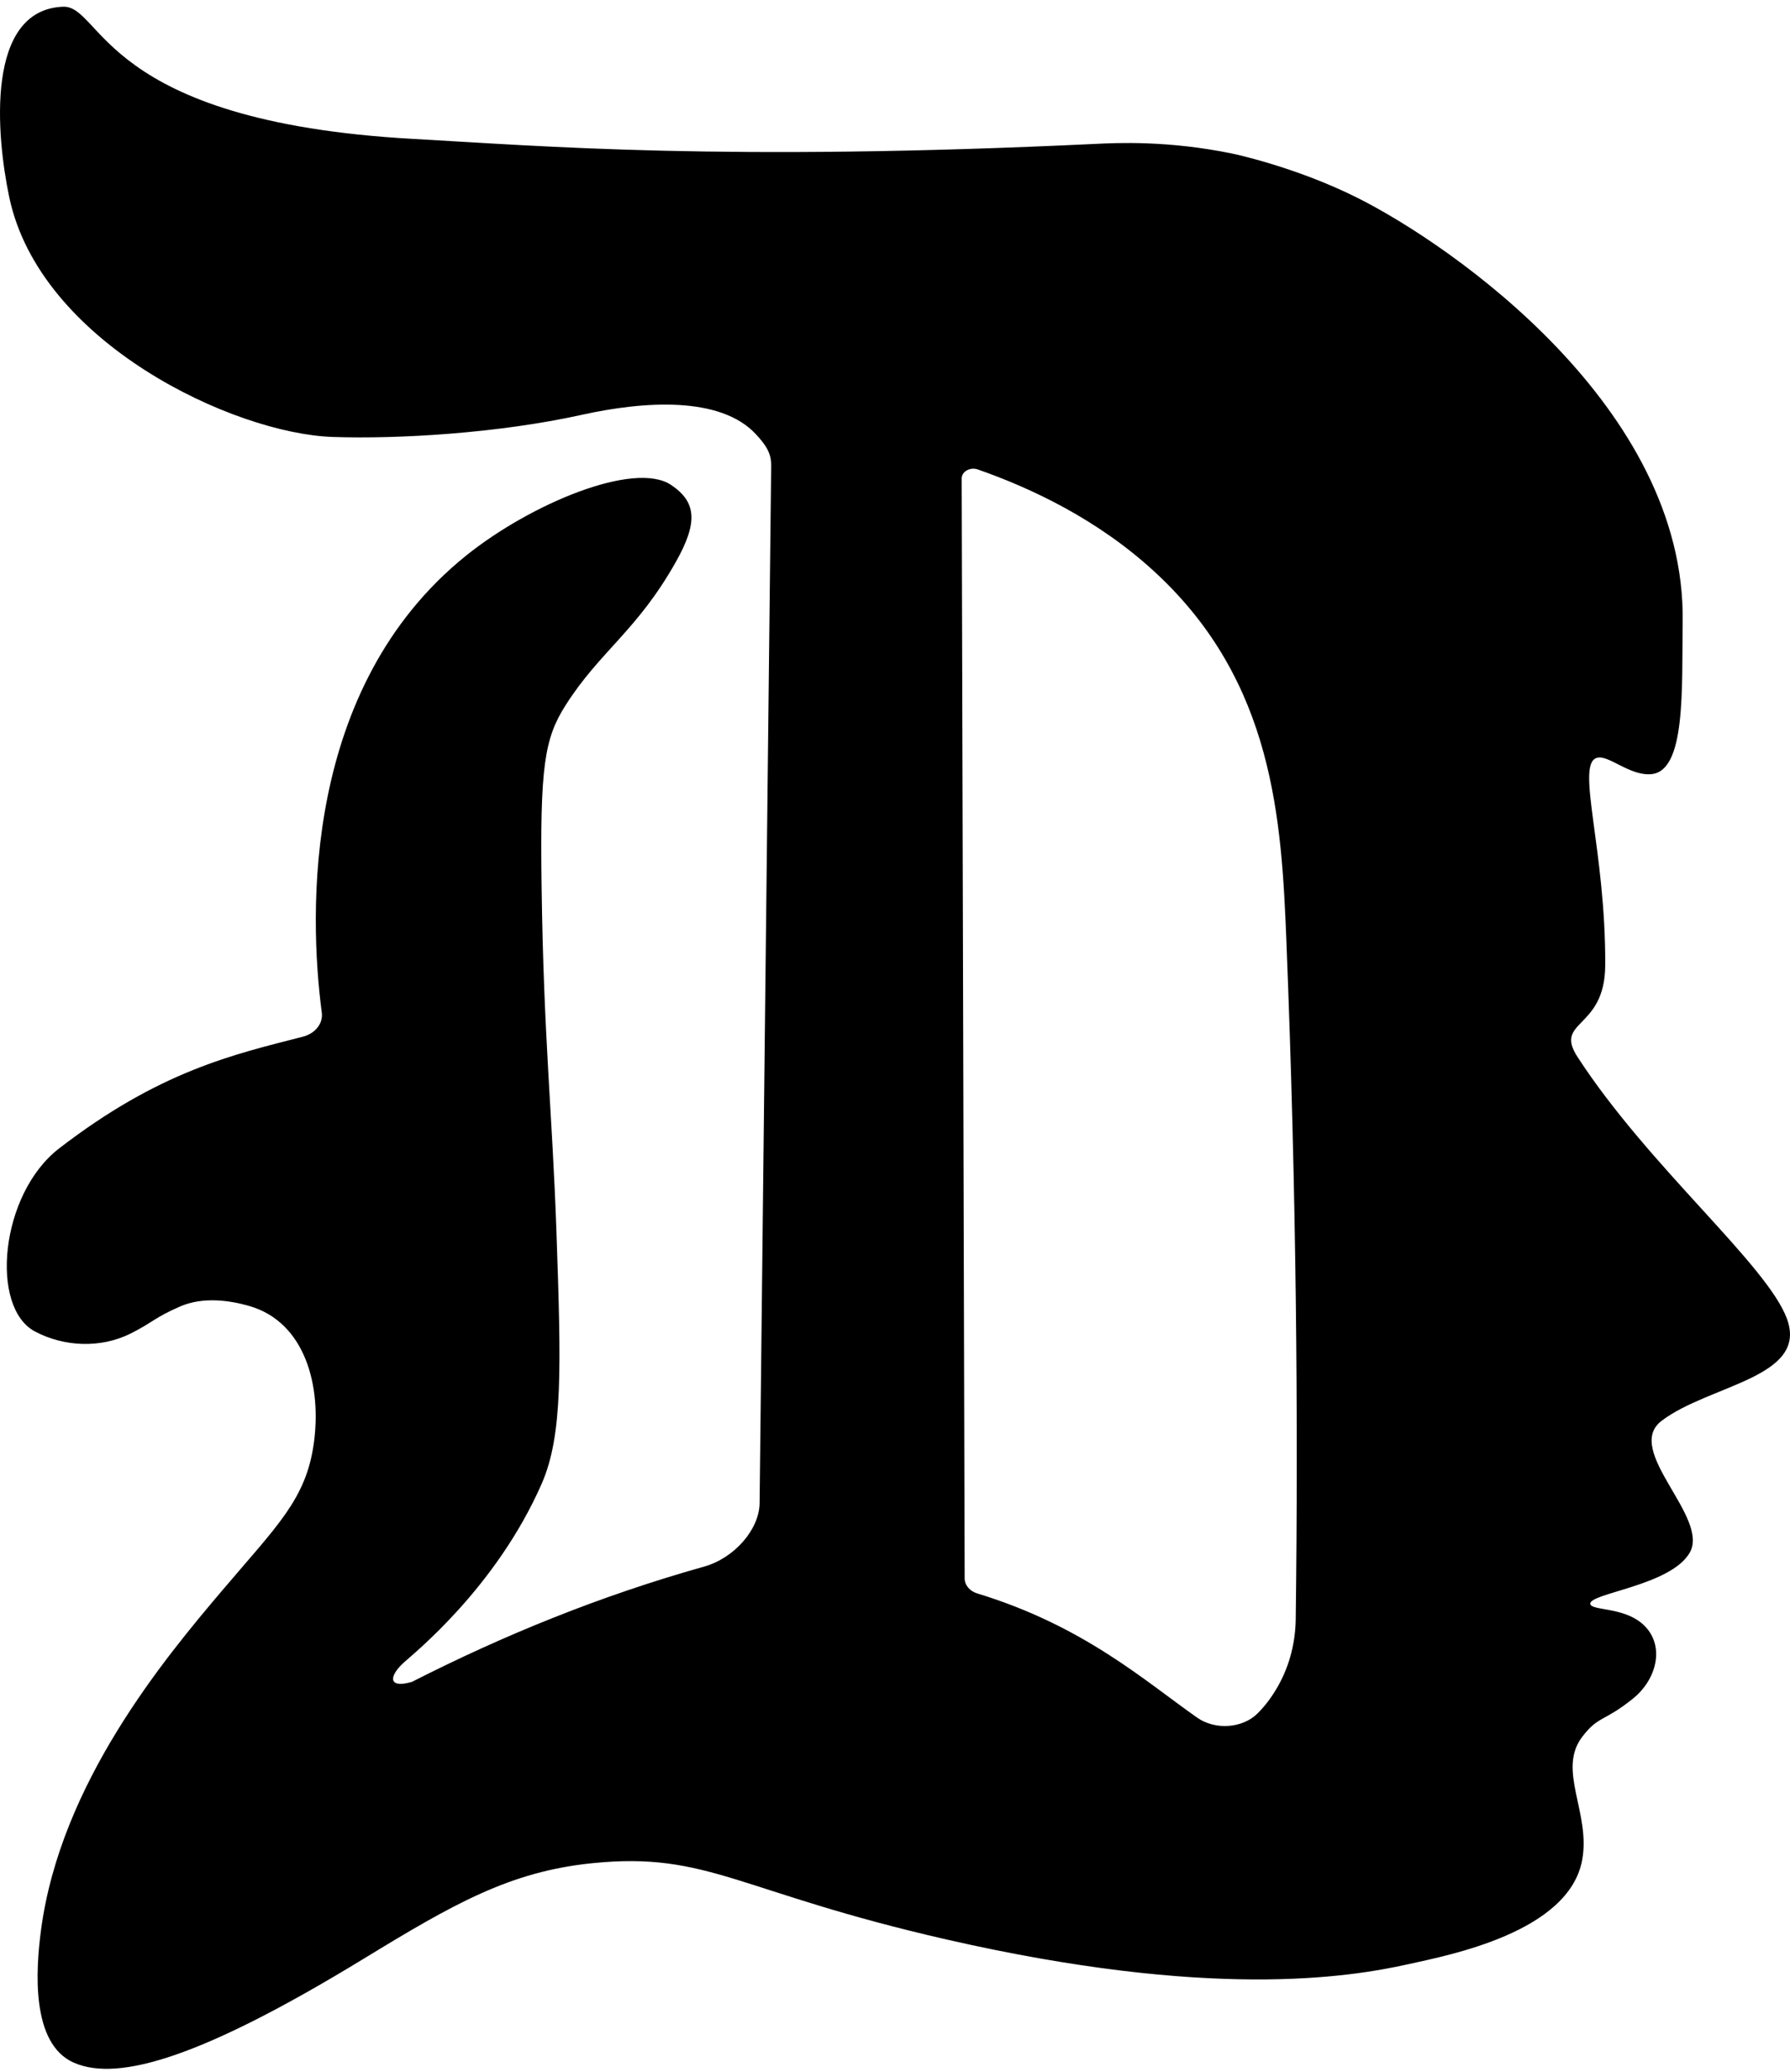 <svg width="89" height="103" viewBox="0 0 89 103" fill="none" xmlns="http://www.w3.org/2000/svg">
<path d="M88.849 65.553C87.861 62.859 81.986 58.003 78.439 52.543C77.235 50.691 79.798 51.201 79.813 47.984C79.843 42.271 78.352 38.059 79.37 37.678C79.942 37.465 81.02 38.588 82.115 38.479C83.829 38.31 83.618 34.223 83.663 30.904C83.822 20.268 72.219 12.208 67.517 9.846C64.431 8.294 61.297 7.64 61.297 7.64C58.086 6.974 55.501 7.102 54.482 7.152C35.97 8.031 26.983 7.262 20.558 6.905C5.003 6.048 5.101 0.253 3.129 0.334C-0.717 0.494 -0.199 6.67 0.46 9.802C1.982 17.033 11.617 21.558 16.557 21.72C19.805 21.83 24.779 21.536 28.929 20.619C32.025 19.934 35.815 19.68 37.583 21.583C38.484 22.546 38.336 22.884 38.336 23.801C38.147 40.772 37.958 57.743 37.768 74.714C37.753 76.025 36.511 77.449 35.005 77.871C29.834 79.323 25.029 81.285 20.479 83.6C19.313 83.938 19.313 83.347 20.062 82.652C20.524 82.227 24.651 78.945 26.93 73.757C27.994 71.332 27.899 67.944 27.668 61.266C27.46 55.268 27.032 51.62 26.93 44.126C26.843 38.125 27.066 36.717 28.115 35.065C29.822 32.371 31.689 31.348 33.619 27.903C34.706 25.966 34.63 24.956 33.373 24.108C31.548 22.881 26.377 25.043 23.174 27.618C15.05 34.154 15.345 45.365 16 50.337C16.069 50.869 15.679 51.37 15.062 51.529C11.59 52.421 7.933 53.234 2.936 57.086C0.002 59.352 -0.521 64.993 1.743 66.185C3.174 66.942 4.991 67.033 6.487 66.288C7.585 65.741 7.679 65.493 8.955 64.94C10.091 64.445 11.427 64.633 12.412 64.921C15.171 65.725 16.015 68.901 15.595 71.798C15.198 74.533 13.774 75.844 11.079 79.02C8.149 82.471 3.011 88.647 2.042 95.916C1.774 97.918 1.531 101.585 3.67 102.527C5.923 103.519 10.182 102.177 18.041 97.386C22.557 94.63 25.347 93.028 29.447 92.612C35.213 92.023 36.682 94.035 47.074 96.407C60.18 99.398 67.032 98.297 70.034 97.63C72.082 97.177 77.999 96.038 78.666 92.458C79.101 90.118 77.409 87.987 78.666 86.335C79.476 85.271 79.733 85.603 81.183 84.439C82.444 83.428 82.823 81.648 81.592 80.656C80.627 79.88 79.12 80.059 79.071 79.724C78.995 79.192 83.057 78.826 84.011 77.183C85.033 75.425 80.699 72.086 82.614 70.625C84.973 68.829 89.924 68.482 88.849 65.553ZM64.424 80.475C64.409 81.607 64.14 82.731 63.572 83.76C63.299 84.251 62.959 84.739 62.523 85.171C61.766 85.919 60.411 86.004 59.514 85.371C56.871 83.51 53.858 80.809 48.592 79.204C48.209 79.089 47.963 78.785 47.963 78.45C47.914 60.228 47.865 42.002 47.816 23.779C47.816 23.438 48.236 23.203 48.618 23.335C51.219 24.245 54.562 25.788 57.443 28.454C63.334 33.901 63.72 40.722 63.962 46.82C64.458 59.258 64.552 70.478 64.424 80.475Z" fill="black"/>
</svg>
